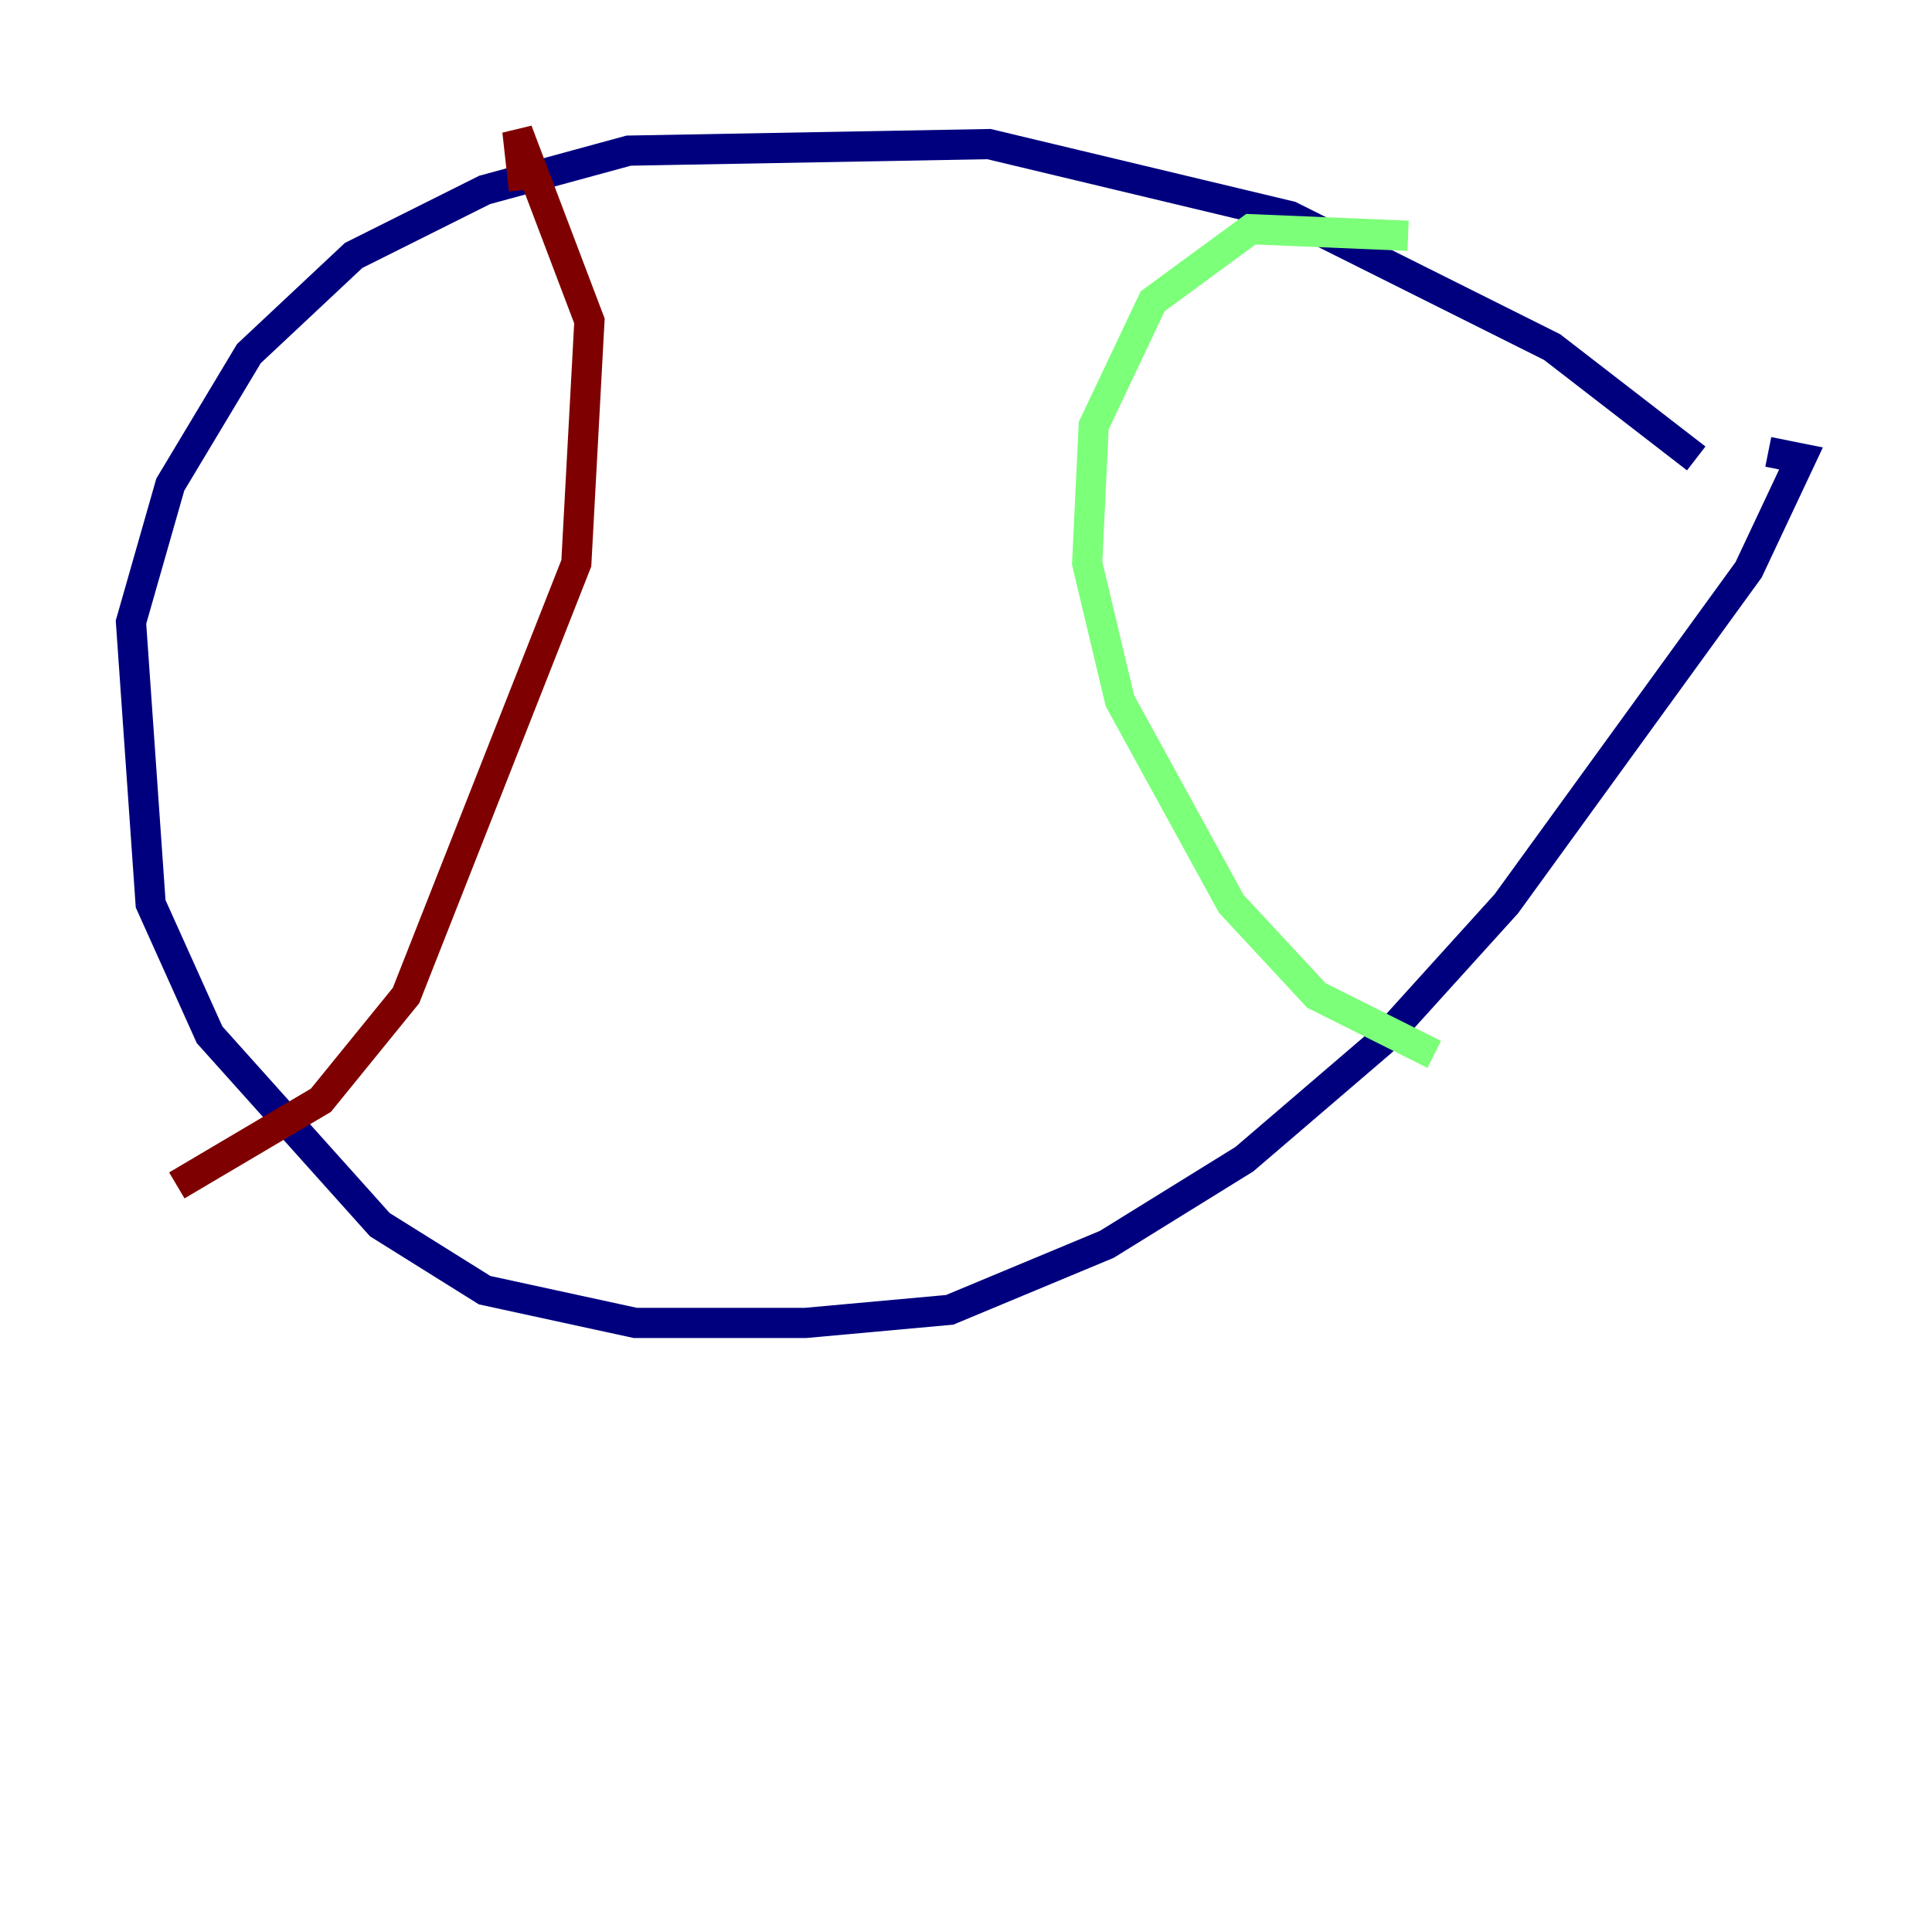 <?xml version="1.0" encoding="utf-8" ?>
<svg baseProfile="tiny" height="128" version="1.2" viewBox="0,0,128,128" width="128" xmlns="http://www.w3.org/2000/svg" xmlns:ev="http://www.w3.org/2001/xml-events" xmlns:xlink="http://www.w3.org/1999/xlink"><defs /><polyline fill="none" points="112.38,30.373 102.834,22.997 85.478,14.319 65.519,9.546 41.654,9.98 32.108,12.583 23.43,16.922 16.488,23.43 11.281,32.108 8.678,41.22 9.98,59.878 13.885,68.556 25.166,81.139 32.108,85.478 42.088,87.647 53.37,87.647 62.915,86.78 73.329,82.441 82.441,76.8 91.552,68.99 99.797,59.878 115.851,37.749 119.322,30.373 117.153,29.939" stroke="#00007f" stroke-width="2" /><polyline fill="none" points="93.288,15.62 82.875,15.186 76.366,19.959 72.461,28.203 72.027,37.315 74.197,46.427 81.573,59.878 87.214,65.953 95.024,69.858" stroke="#7cff79" stroke-width="2" /><polyline fill="none" points="34.712,12.583 34.278,8.678 39.051,21.261 38.183,37.315 26.902,65.953 21.261,72.895 11.715,78.536" stroke="#7f0000" stroke-width="2" /></svg>